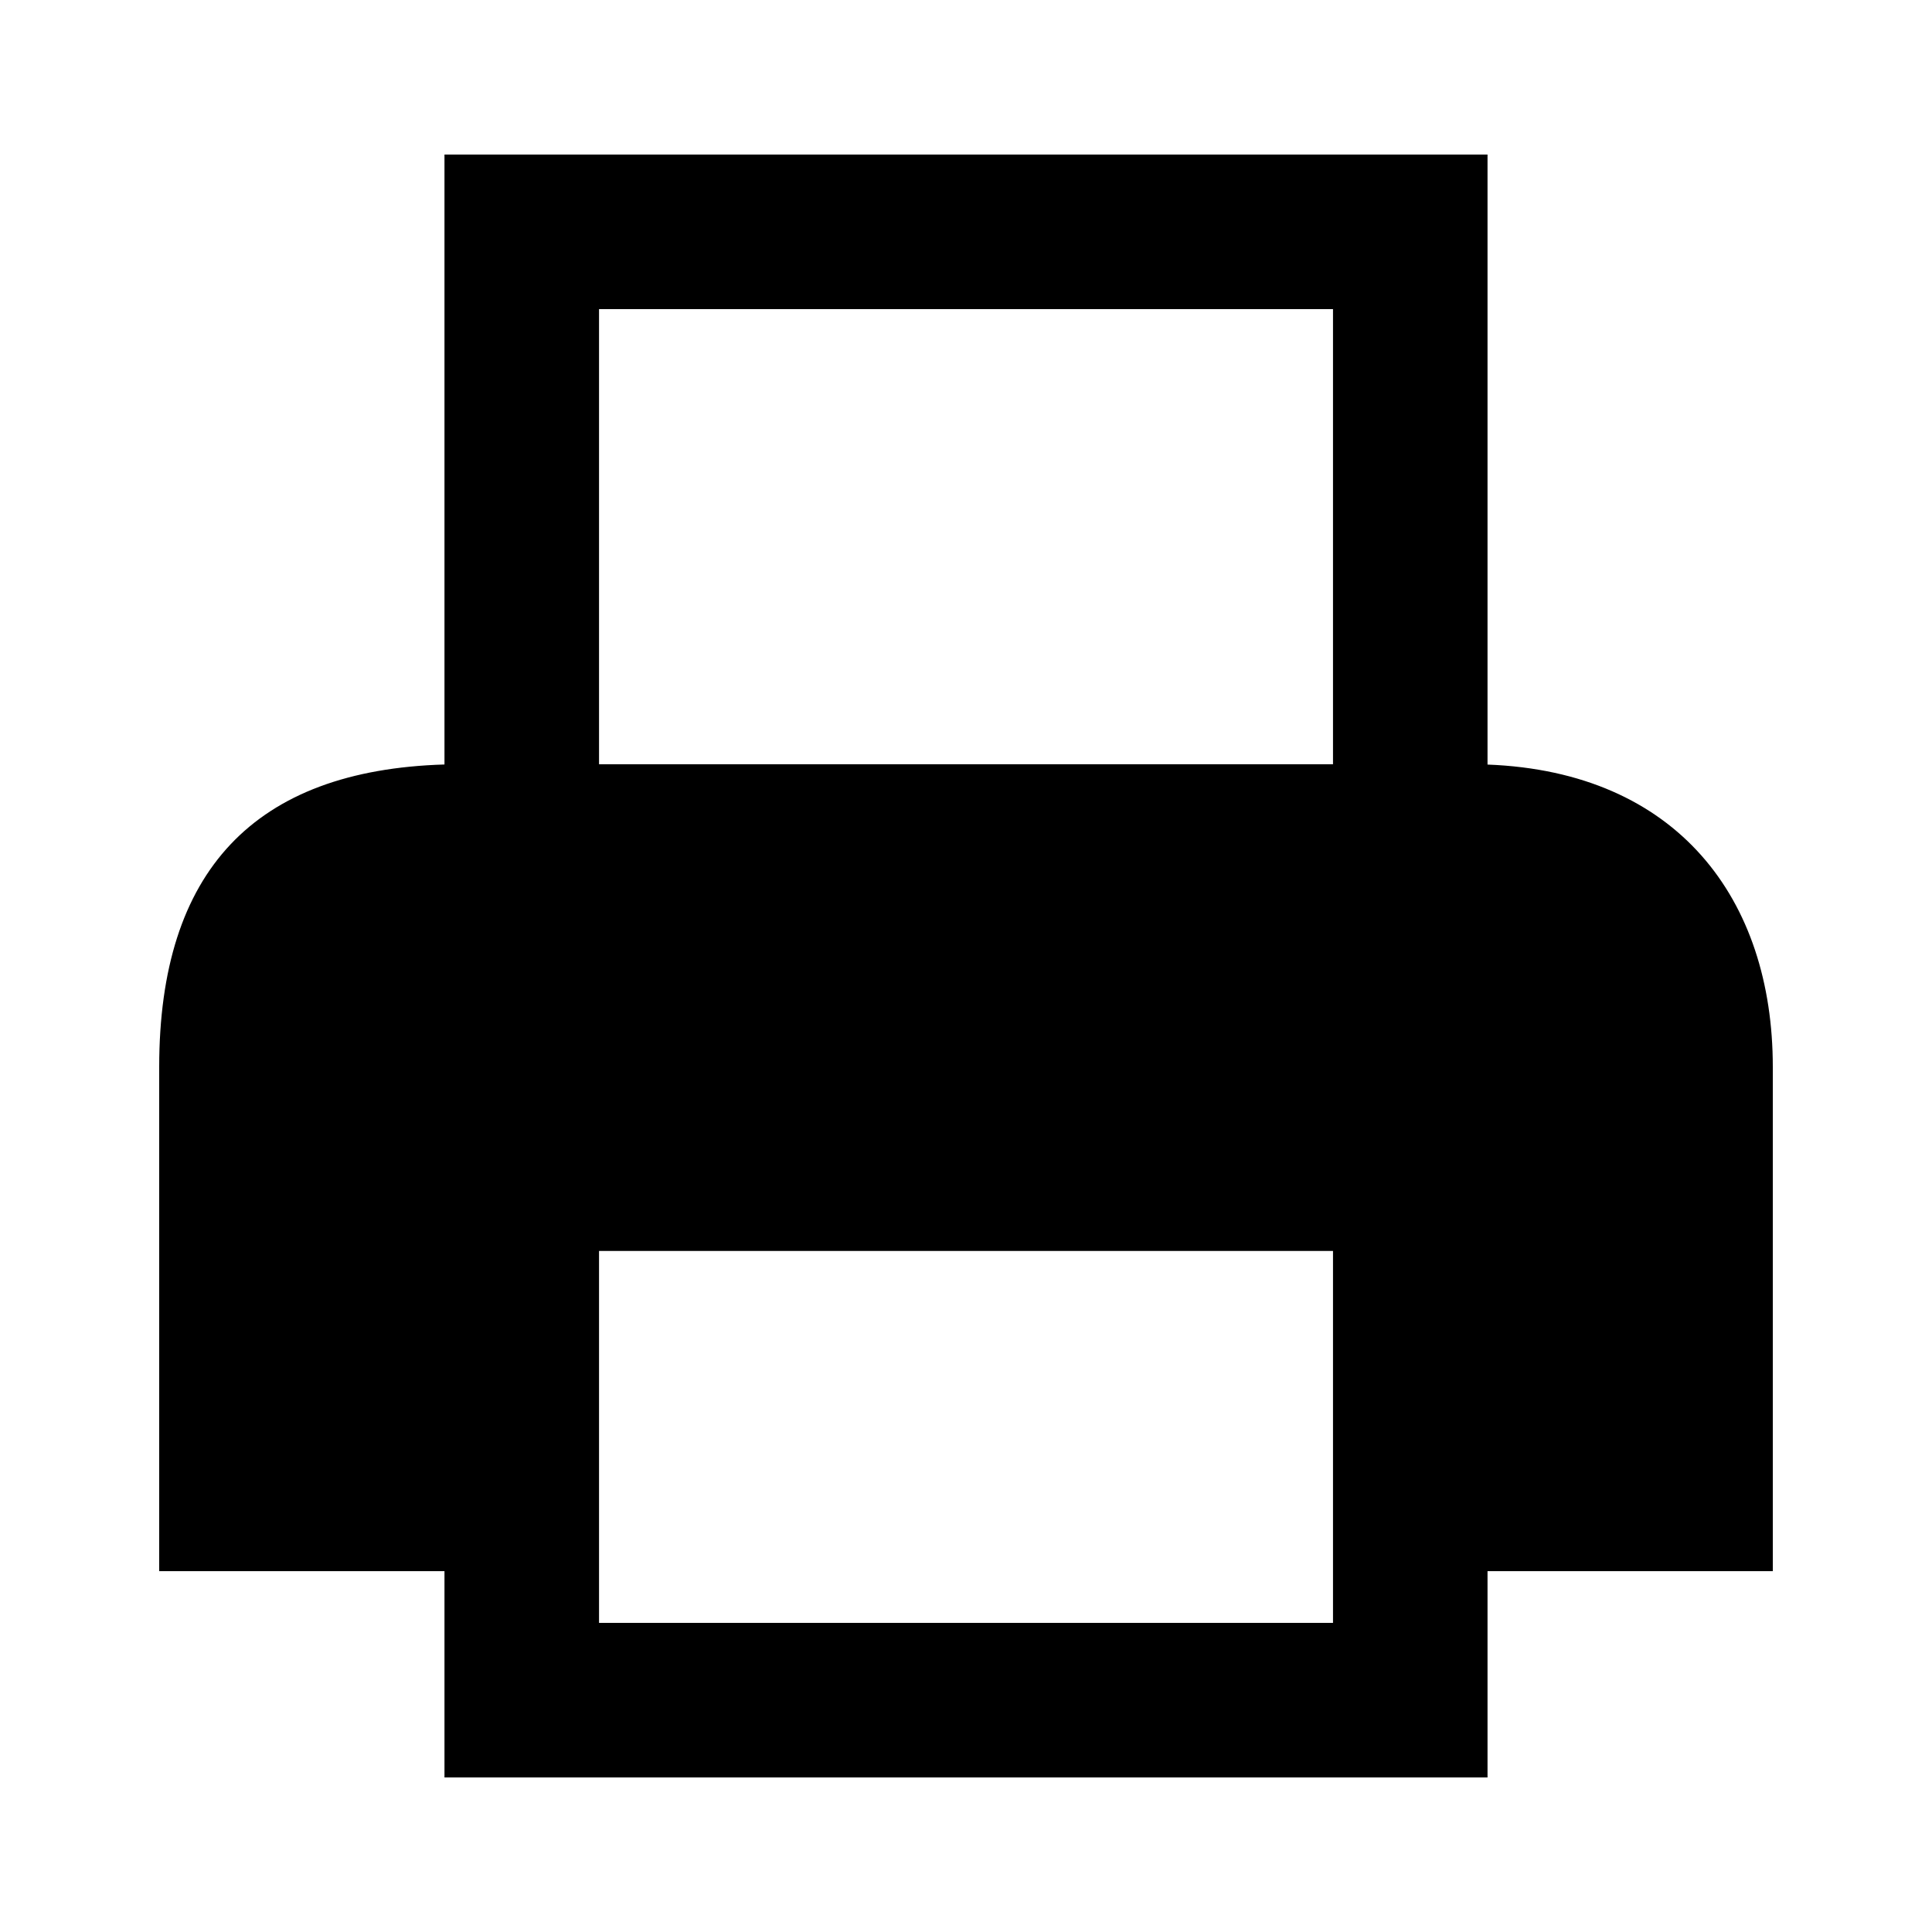 <?xml version="1.0" encoding="UTF-8"?>
<svg width="50px" height="50px" viewBox="0 0 50 50" version="1.1" xmlns="http://www.w3.org/2000/svg" xmlns:xlink="http://www.w3.org/1999/xlink">
    <!-- Generator: Sketch 52.4 (67378) - http://www.bohemiancoding.com/sketch -->
    <title>040-imprimante</title>
    <desc>Created with Sketch.</desc>
    <g id="040-imprimante" stroke="none" stroke-width="1" fill="none" fill-rule="evenodd">
        <g id="Group" transform="translate(3.995, 3.995)" fill="#000000" fill-rule="nonzero">
            <g id="074-imprimante">
                <g id="ICONSET-01">
                    <g id="074-imprimante">
                        <path d="M34.502,15.792 C39.423,15.98 41.885,19.276 41.885,23.616 L41.885,36.666 L34.502,36.666 L34.502,42.005 L7.508,42.005 L7.508,36.666 L0.125,36.666 L0.125,23.616 C0.127,18.546 2.587,15.937 7.508,15.79 L7.508,0.005 L34.502,0.005 L34.502,15.792 Z M30.503,28.38 L11.508,28.38 L11.508,38.005 L30.503,38.005 L30.503,28.38 Z M11.508,15.784 L30.503,15.784 L30.503,4.005 L11.508,4.005 L11.508,15.784 Z" id="Combined-Shape"></path>
                    </g>
                </g>
            </g>
        </g>
    </g>
</svg>